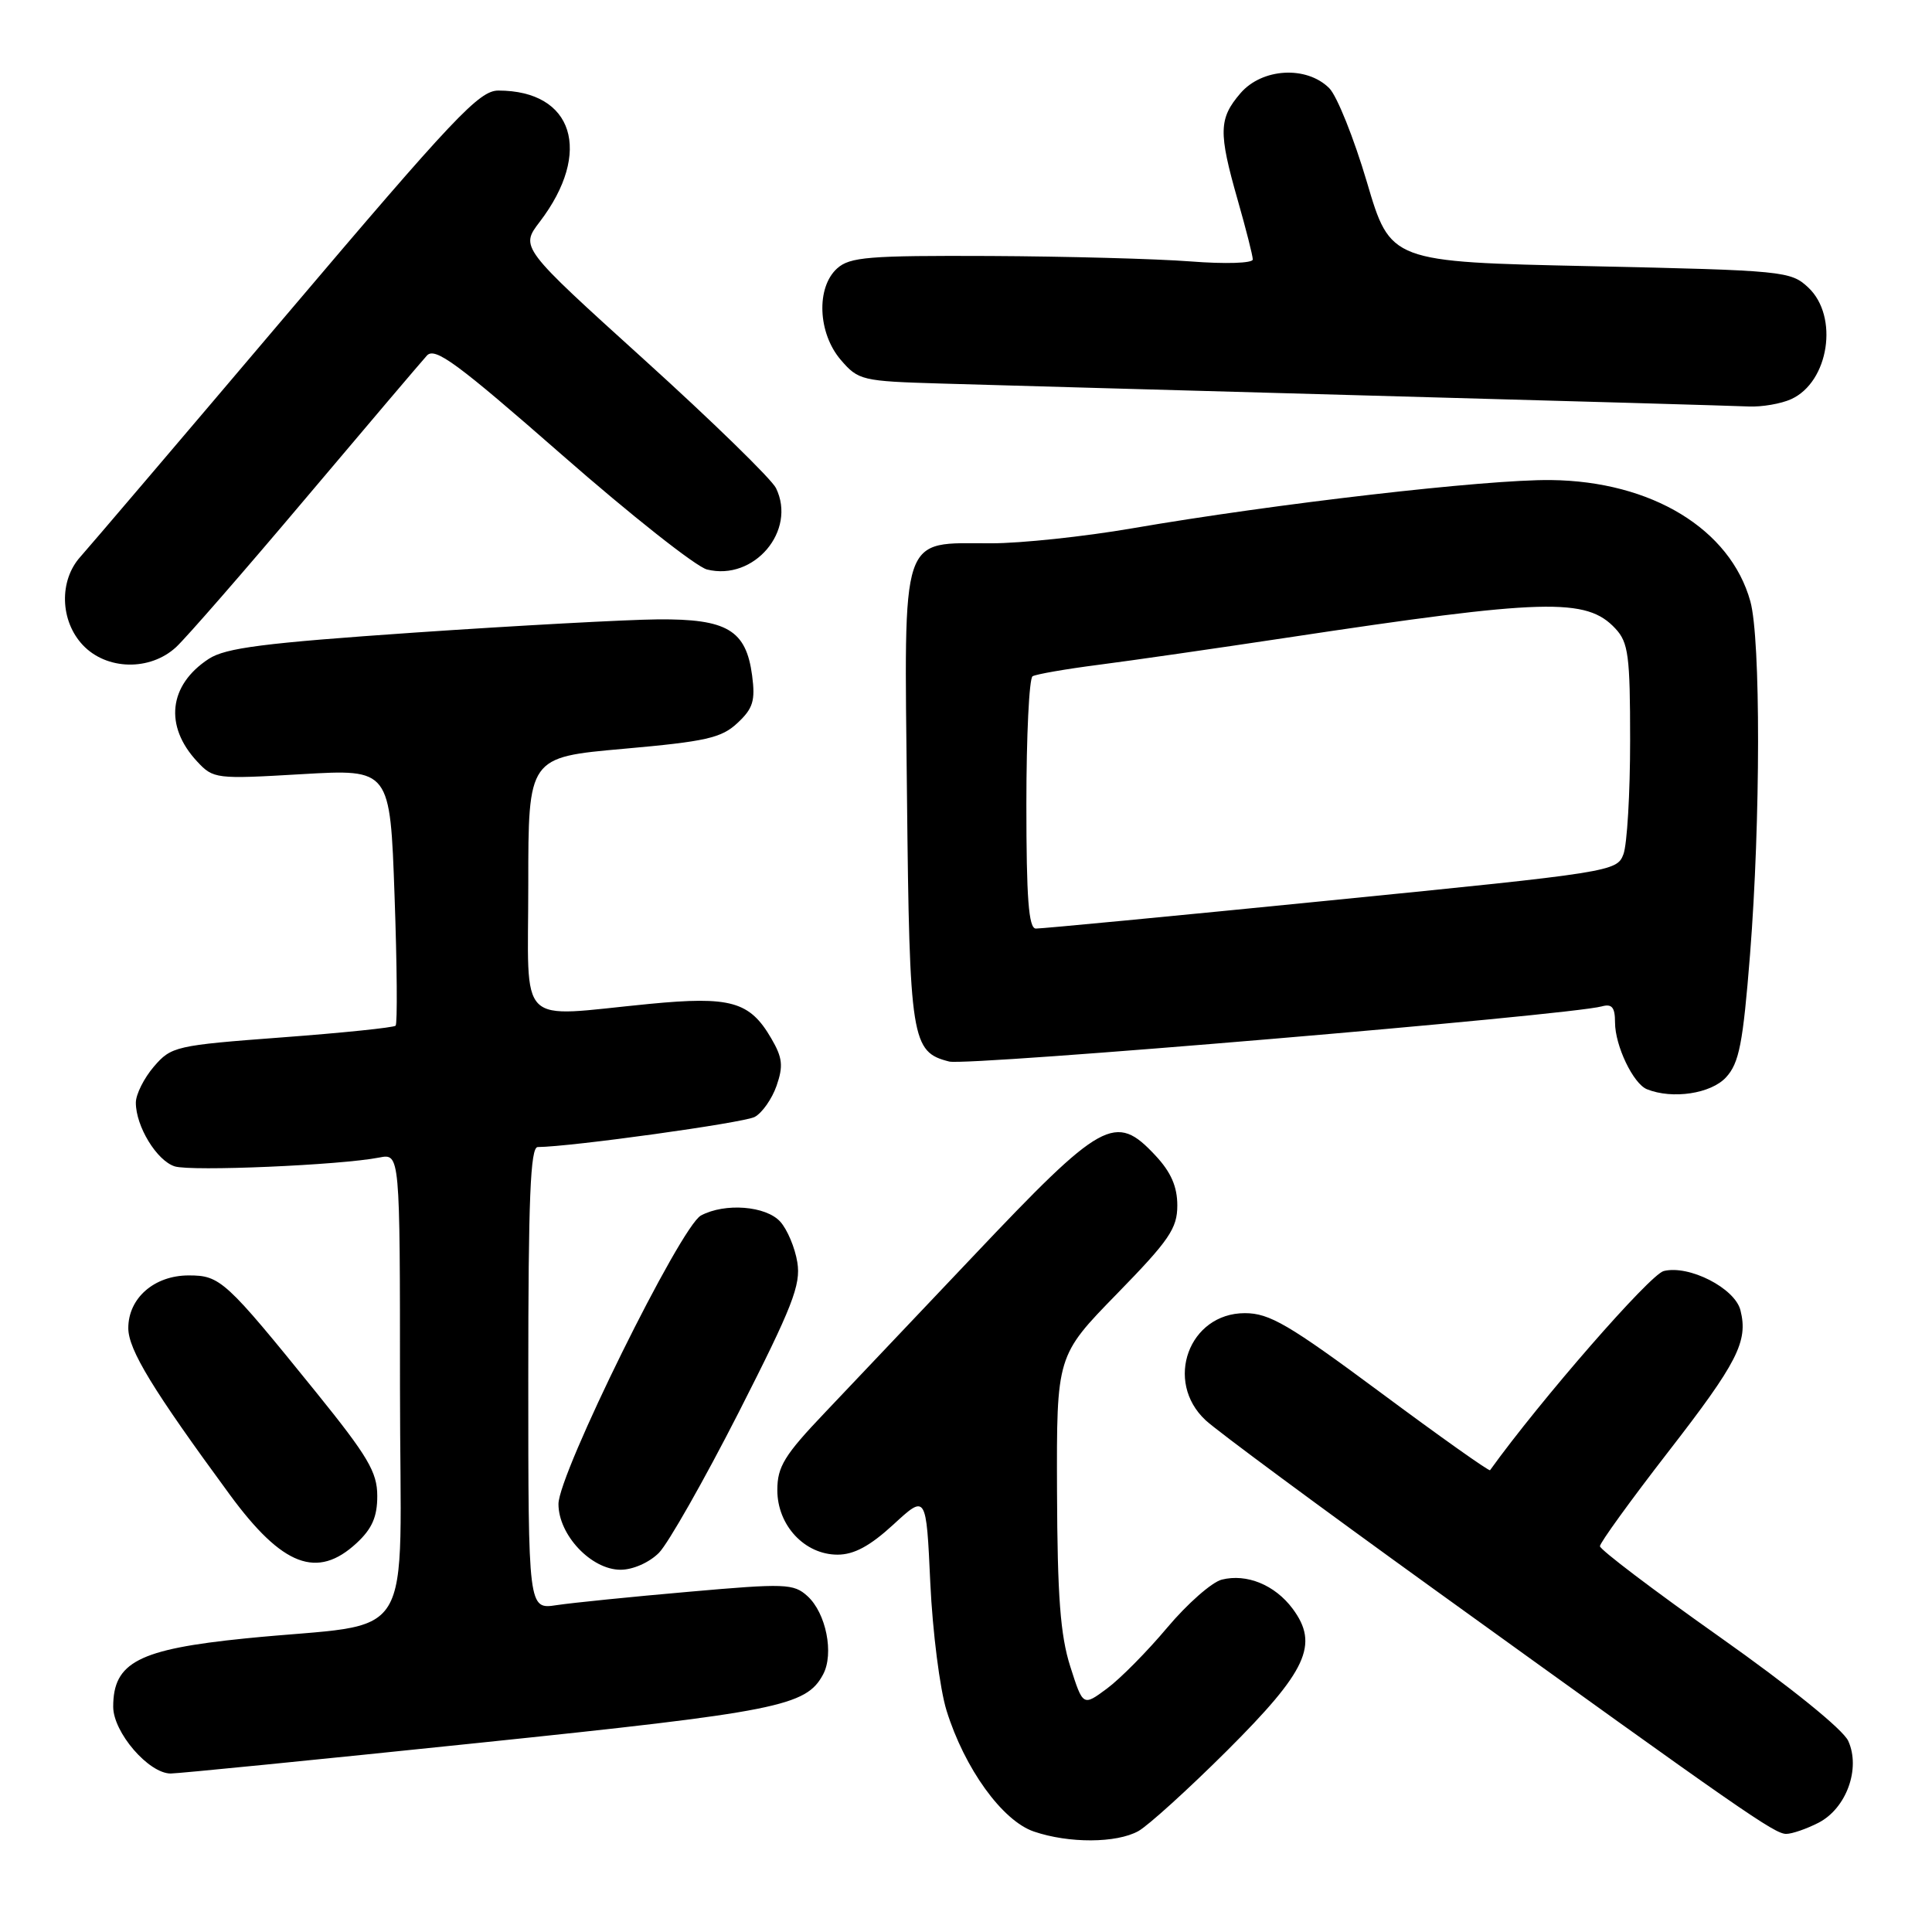<?xml version="1.0" encoding="UTF-8" standalone="no"?>
<!DOCTYPE svg PUBLIC "-//W3C//DTD SVG 1.1//EN" "http://www.w3.org/Graphics/SVG/1.1/DTD/svg11.dtd" >
<svg xmlns="http://www.w3.org/2000/svg" xmlns:xlink="http://www.w3.org/1999/xlink" version="1.1" viewBox="0 0 256 256">
 <g >
 <path fill="currentColor"
d=" M 150.84 242.63 C 152.13 241.91 157.42 237.12 162.59 231.97 C 173.19 221.40 174.81 217.91 171.28 213.16 C 168.93 210.01 165.20 208.48 161.89 209.31 C 160.58 209.64 157.33 212.50 154.67 215.66 C 152.02 218.82 148.42 222.46 146.67 223.75 C 143.50 226.10 143.50 226.10 141.81 220.80 C 140.50 216.68 140.11 211.51 140.06 197.57 C 140.00 179.64 140.00 179.64 148.00 171.44 C 154.93 164.34 156.00 162.77 156.00 159.73 C 156.00 157.23 155.16 155.31 153.10 153.11 C 147.78 147.41 146.09 148.35 128.91 166.50 C 121.62 174.20 112.81 183.49 109.33 187.15 C 103.93 192.82 103.00 194.34 103.00 197.45 C 103.00 202.12 106.62 206.00 110.98 206.00 C 113.17 206.00 115.29 204.85 118.39 202.00 C 122.73 198.00 122.73 198.00 123.27 209.75 C 123.57 216.21 124.54 223.82 125.42 226.65 C 127.80 234.32 132.81 241.27 137.00 242.69 C 141.63 244.27 147.93 244.24 150.84 242.63 Z  M 240.97 241.52 C 244.66 239.61 246.57 234.34 244.90 230.68 C 244.21 229.16 237.24 223.53 227.86 216.90 C 219.14 210.74 212.00 205.33 212.00 204.88 C 212.00 204.43 216.05 198.83 221.00 192.44 C 230.24 180.53 231.66 177.75 230.62 173.62 C 229.88 170.68 223.80 167.58 220.45 168.42 C 218.63 168.88 204.12 185.52 197.44 194.81 C 197.32 194.98 190.81 190.37 182.99 184.56 C 170.76 175.49 168.22 174.00 164.95 174.00 C 157.54 174.00 154.22 183.04 159.75 188.19 C 161.26 189.60 174.88 199.67 190.00 210.57 C 231.03 240.15 235.13 243.00 236.68 243.00 C 237.46 243.00 239.39 242.33 240.97 241.52 Z  M 63.34 230.95 C 103.12 226.82 106.81 226.08 109.06 221.88 C 110.54 219.13 109.46 213.73 106.99 211.49 C 105.16 209.83 104.05 209.79 91.26 210.92 C 83.69 211.58 75.81 212.38 73.75 212.69 C 70.00 213.26 70.00 213.26 70.00 182.63 C 70.00 158.80 70.28 152.00 71.25 151.99 C 75.66 151.96 98.54 148.78 100.00 148.00 C 100.99 147.47 102.29 145.61 102.90 143.87 C 103.81 141.24 103.69 140.15 102.20 137.60 C 99.35 132.69 96.82 131.98 85.98 133.03 C 68.23 134.75 70.00 136.50 70.00 117.17 C 70.00 100.34 70.00 100.34 82.63 99.22 C 93.55 98.25 95.60 97.79 97.72 95.80 C 99.78 93.88 100.10 92.85 99.66 89.51 C 98.86 83.48 96.34 81.99 87.14 82.07 C 82.94 82.11 68.45 82.90 54.95 83.82 C 34.96 85.20 29.89 85.84 27.65 87.31 C 22.35 90.78 21.74 96.20 26.12 100.90 C 28.27 103.21 28.59 103.25 40.01 102.58 C 51.69 101.90 51.69 101.90 52.28 118.68 C 52.61 127.90 52.67 135.66 52.42 135.91 C 52.17 136.16 45.40 136.86 37.37 137.46 C 23.26 138.52 22.70 138.65 20.39 141.33 C 19.08 142.86 18.00 145.01 18.00 146.11 C 18.00 149.25 20.77 153.79 23.15 154.55 C 25.33 155.24 45.12 154.39 50.25 153.38 C 53.00 152.84 53.00 152.84 53.00 183.83 C 53.00 219.09 55.67 214.76 32.50 217.10 C 18.35 218.53 15.00 220.27 15.00 226.15 C 15.00 229.55 19.70 235.00 22.62 235.00 C 23.60 235.00 41.93 233.18 63.34 230.95 Z  M 87.32 205.75 C 88.54 204.51 93.30 196.13 97.89 187.13 C 105.01 173.13 106.14 170.25 105.65 167.26 C 105.34 165.33 104.32 162.91 103.39 161.88 C 101.49 159.78 96.06 159.36 92.88 161.06 C 90.18 162.51 74.00 195.28 74.00 199.29 C 74.00 203.40 78.35 208.00 82.23 208.00 C 83.87 208.00 86.04 207.04 87.32 205.75 Z  M 47.26 204.46 C 49.30 202.57 50.00 200.97 49.99 198.21 C 49.99 195.07 48.75 192.98 41.90 184.50 C 29.87 169.63 29.19 169.00 25.00 169.00 C 20.45 169.00 17.00 172.00 17.00 175.98 C 17.00 178.84 20.24 184.15 30.47 198.08 C 37.43 207.55 42.04 209.30 47.26 204.46 Z  M 228.71 142.75 C 230.45 140.86 230.95 138.28 231.89 126.47 C 233.29 108.75 233.31 84.67 231.93 79.68 C 229.27 70.10 218.84 63.76 205.50 63.61 C 196.97 63.51 168.97 66.74 150.00 70.01 C 143.68 71.10 135.29 71.99 131.36 71.99 C 119.17 72.00 119.81 70.09 120.18 105.51 C 120.52 137.85 120.77 139.40 125.78 140.66 C 128.21 141.28 207.95 134.53 212.25 133.35 C 213.59 132.98 214.00 133.47 214.00 135.48 C 214.00 138.56 216.41 143.60 218.23 144.33 C 221.61 145.69 226.72 144.92 228.71 142.75 Z  M 23.33 85.75 C 24.67 84.51 32.42 75.62 40.53 66.00 C 48.65 56.38 55.87 47.88 56.57 47.11 C 57.64 45.95 60.57 48.11 74.45 60.26 C 83.58 68.26 92.23 75.09 93.68 75.46 C 99.92 77.02 105.59 70.32 102.82 64.67 C 102.23 63.48 94.37 55.81 85.34 47.64 C 68.93 32.78 68.93 32.78 71.52 29.39 C 78.56 20.16 75.99 12.00 66.03 12.00 C 63.50 12.00 60.19 15.50 37.93 41.75 C 24.06 58.11 11.78 72.52 10.65 73.78 C 7.81 76.93 7.95 82.26 10.97 85.47 C 14.11 88.81 19.87 88.94 23.33 85.75 Z  M 237.34 52.89 C 242.35 50.61 243.68 41.93 239.61 38.10 C 237.28 35.92 236.42 35.83 210.73 35.27 C 184.24 34.70 184.24 34.70 181.12 24.12 C 179.40 18.31 177.16 12.71 176.13 11.68 C 173.12 8.68 167.24 9.02 164.37 12.35 C 161.48 15.71 161.44 17.53 164.00 26.50 C 165.10 30.35 166.00 33.89 166.00 34.38 C 166.00 34.88 162.38 35.00 157.75 34.64 C 153.21 34.29 141.25 33.97 131.17 33.92 C 115.10 33.85 112.60 34.05 110.92 35.57 C 108.12 38.10 108.37 44.15 111.41 47.69 C 113.74 50.40 114.20 50.51 124.66 50.82 C 130.62 51.00 156.43 51.72 182.00 52.43 C 207.57 53.13 229.94 53.78 231.70 53.86 C 233.46 53.94 236.00 53.50 237.34 52.89 Z  M 136.00 106.56 C 136.00 97.52 136.37 89.89 136.82 89.61 C 137.27 89.34 141.20 88.65 145.57 88.09 C 149.93 87.53 161.15 85.91 170.50 84.50 C 204.72 79.33 210.22 79.17 214.05 83.29 C 215.77 85.13 216.00 86.87 216.00 98.12 C 216.00 105.13 215.60 111.92 215.11 113.20 C 214.25 115.48 213.51 115.60 176.36 119.30 C 155.54 121.38 137.94 123.06 137.25 123.04 C 136.30 123.01 136.00 119.02 136.00 106.56 Z "/>
</g>
</svg>